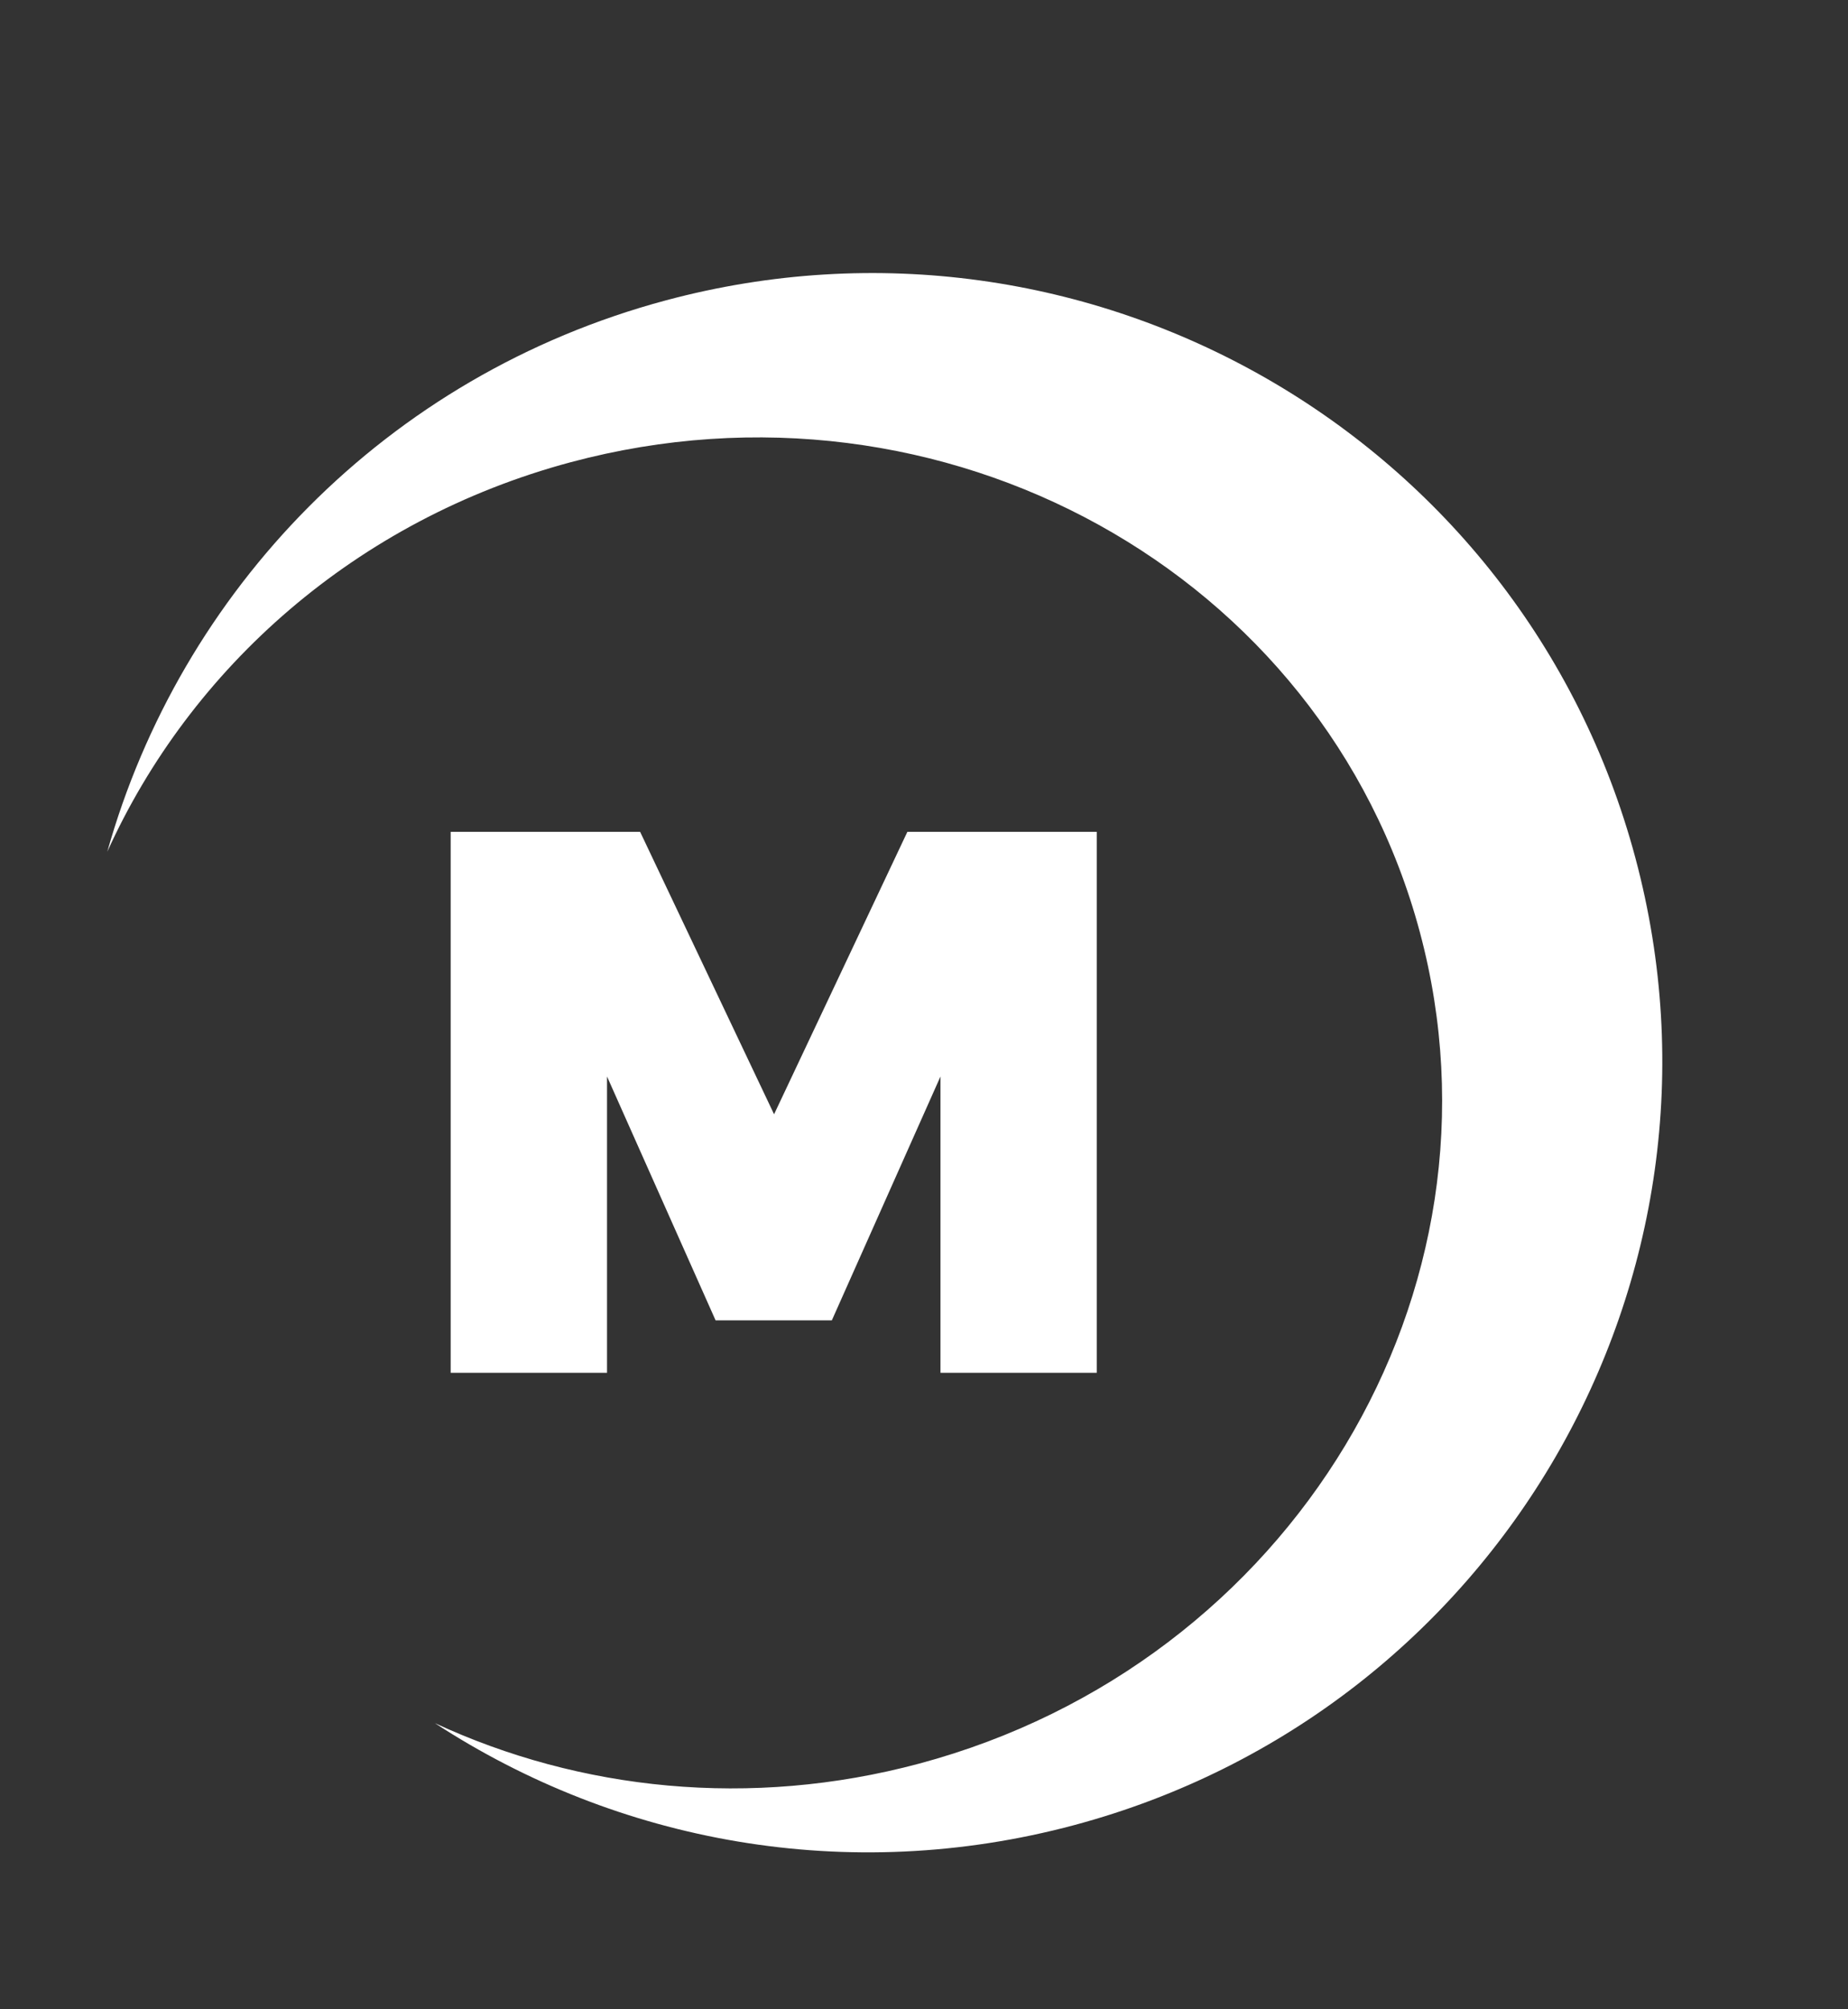 <svg width="23" height="25" viewBox="0 0 23 25" fill="none" xmlns="http://www.w3.org/2000/svg">
<rect x="0" y="0" width="23" height="25" fill="#333333" stroke="none"/>
<path fill-rule="evenodd" clip-rule="evenodd" d="M1.335 10.598C2.245 7.362 4.796 4.673 8.288 3.737C13.547 2.328 18.949 5.432 20.353 10.671C21.757 15.909 18.631 21.299 13.371 22.708C10.545 23.465 7.679 22.919 5.413 21.44C7.216 22.276 9.338 22.506 11.441 21.943C16.08 20.7 18.869 16.068 17.671 11.597C16.473 7.125 11.741 4.509 7.103 5.751C4.429 6.468 2.37 8.31 1.335 10.598Z" fill="white"/>
<path fill-rule="evenodd" clip-rule="evenodd" d="M5.609 10.35H7.967L9.634 13.864L11.293 10.35H13.65L13.65 17.081H11.705L11.705 13.394L10.353 16.428H8.906L7.555 13.394L7.555 17.081H5.609L5.609 10.35Z" fill="white"/>
</svg>
